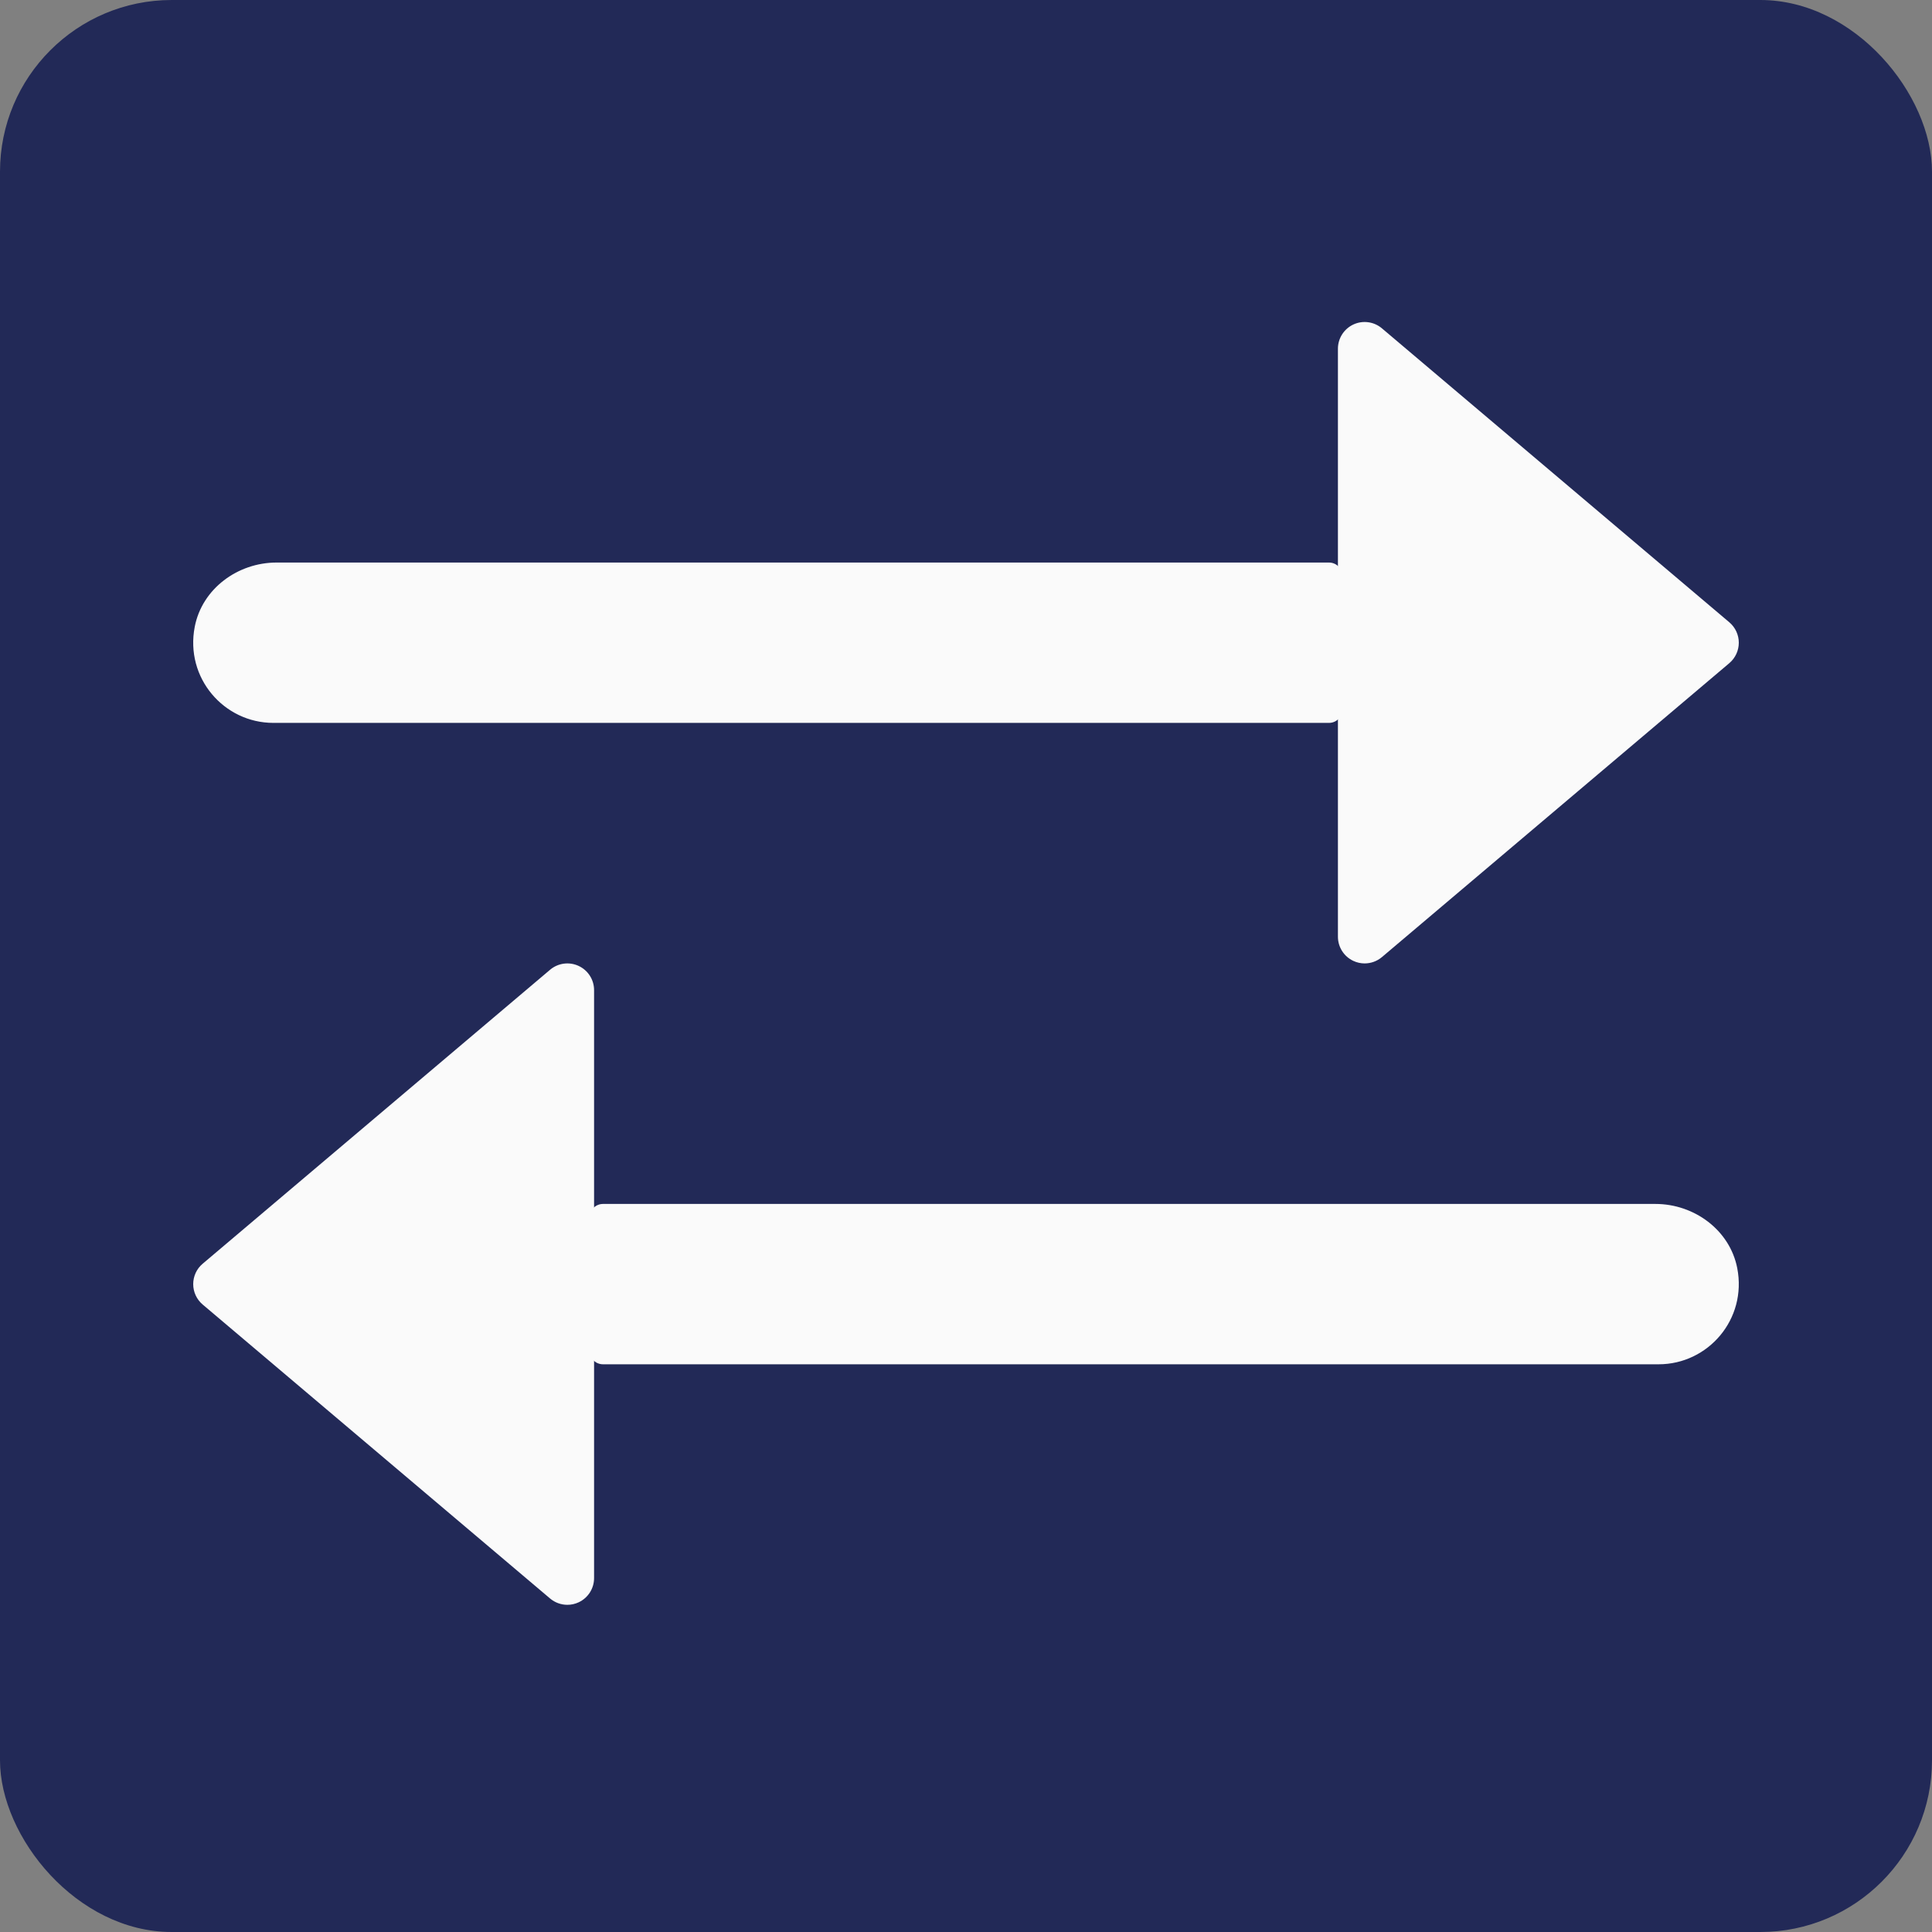 <svg width="360" height="360" viewBox="0 0 360 360" fill="none" xmlns="http://www.w3.org/2000/svg">
<rect x="0" y="0" width="360" height="360" fill="#808080" stroke="none"/>
<rect width="360" height="360" rx="32" fill="#222957"/>
<path d="M247.642 104.822H51.528C44.302 104.822 37.664 109.692 36.289 116.783C34.437 126.319 41.727 134.7 50.94 134.7H247.642C249.017 134.7 250.132 133.585 250.132 132.21V107.311C250.132 105.937 249.017 104.822 247.642 104.822Z" fill="#FAFAFA"/>
<path d="M322.236 115.957L257.499 61.179C256.02 59.929 253.949 59.645 252.186 60.462C250.428 61.283 249.302 63.041 249.302 64.983V174.539C249.302 176.481 250.428 178.238 252.186 179.055C252.858 179.369 253.57 179.519 254.282 179.519C255.438 179.519 256.583 179.115 257.5 178.343L322.237 123.565C323.357 122.614 324 121.225 324 119.761C324 118.297 323.357 116.908 322.236 115.957Z" fill="#FAFAFA"/>
<path d="M107.814 179.982C106.051 179.166 103.98 179.449 102.501 180.699L37.764 235.477C36.643 236.422 36.001 237.812 36.001 239.276C36.001 240.74 36.643 242.13 37.764 243.08L102.501 297.858C103.417 298.63 104.563 299.034 105.718 299.034C106.43 299.034 107.143 298.884 107.815 298.57C109.573 297.754 110.698 295.996 110.698 294.054V184.499C110.698 182.557 109.573 180.798 107.814 179.982Z" fill="#FAFAFA"/>
<path d="M323.71 236.298C322.331 229.207 315.693 224.337 308.472 224.337H112.357C110.983 224.337 109.867 225.452 109.867 226.827V251.726C109.867 253.1 110.983 254.216 112.357 254.216H309.06C318.273 254.216 325.563 245.835 323.71 236.298Z" fill="#FAFAFA"/>
</svg>
